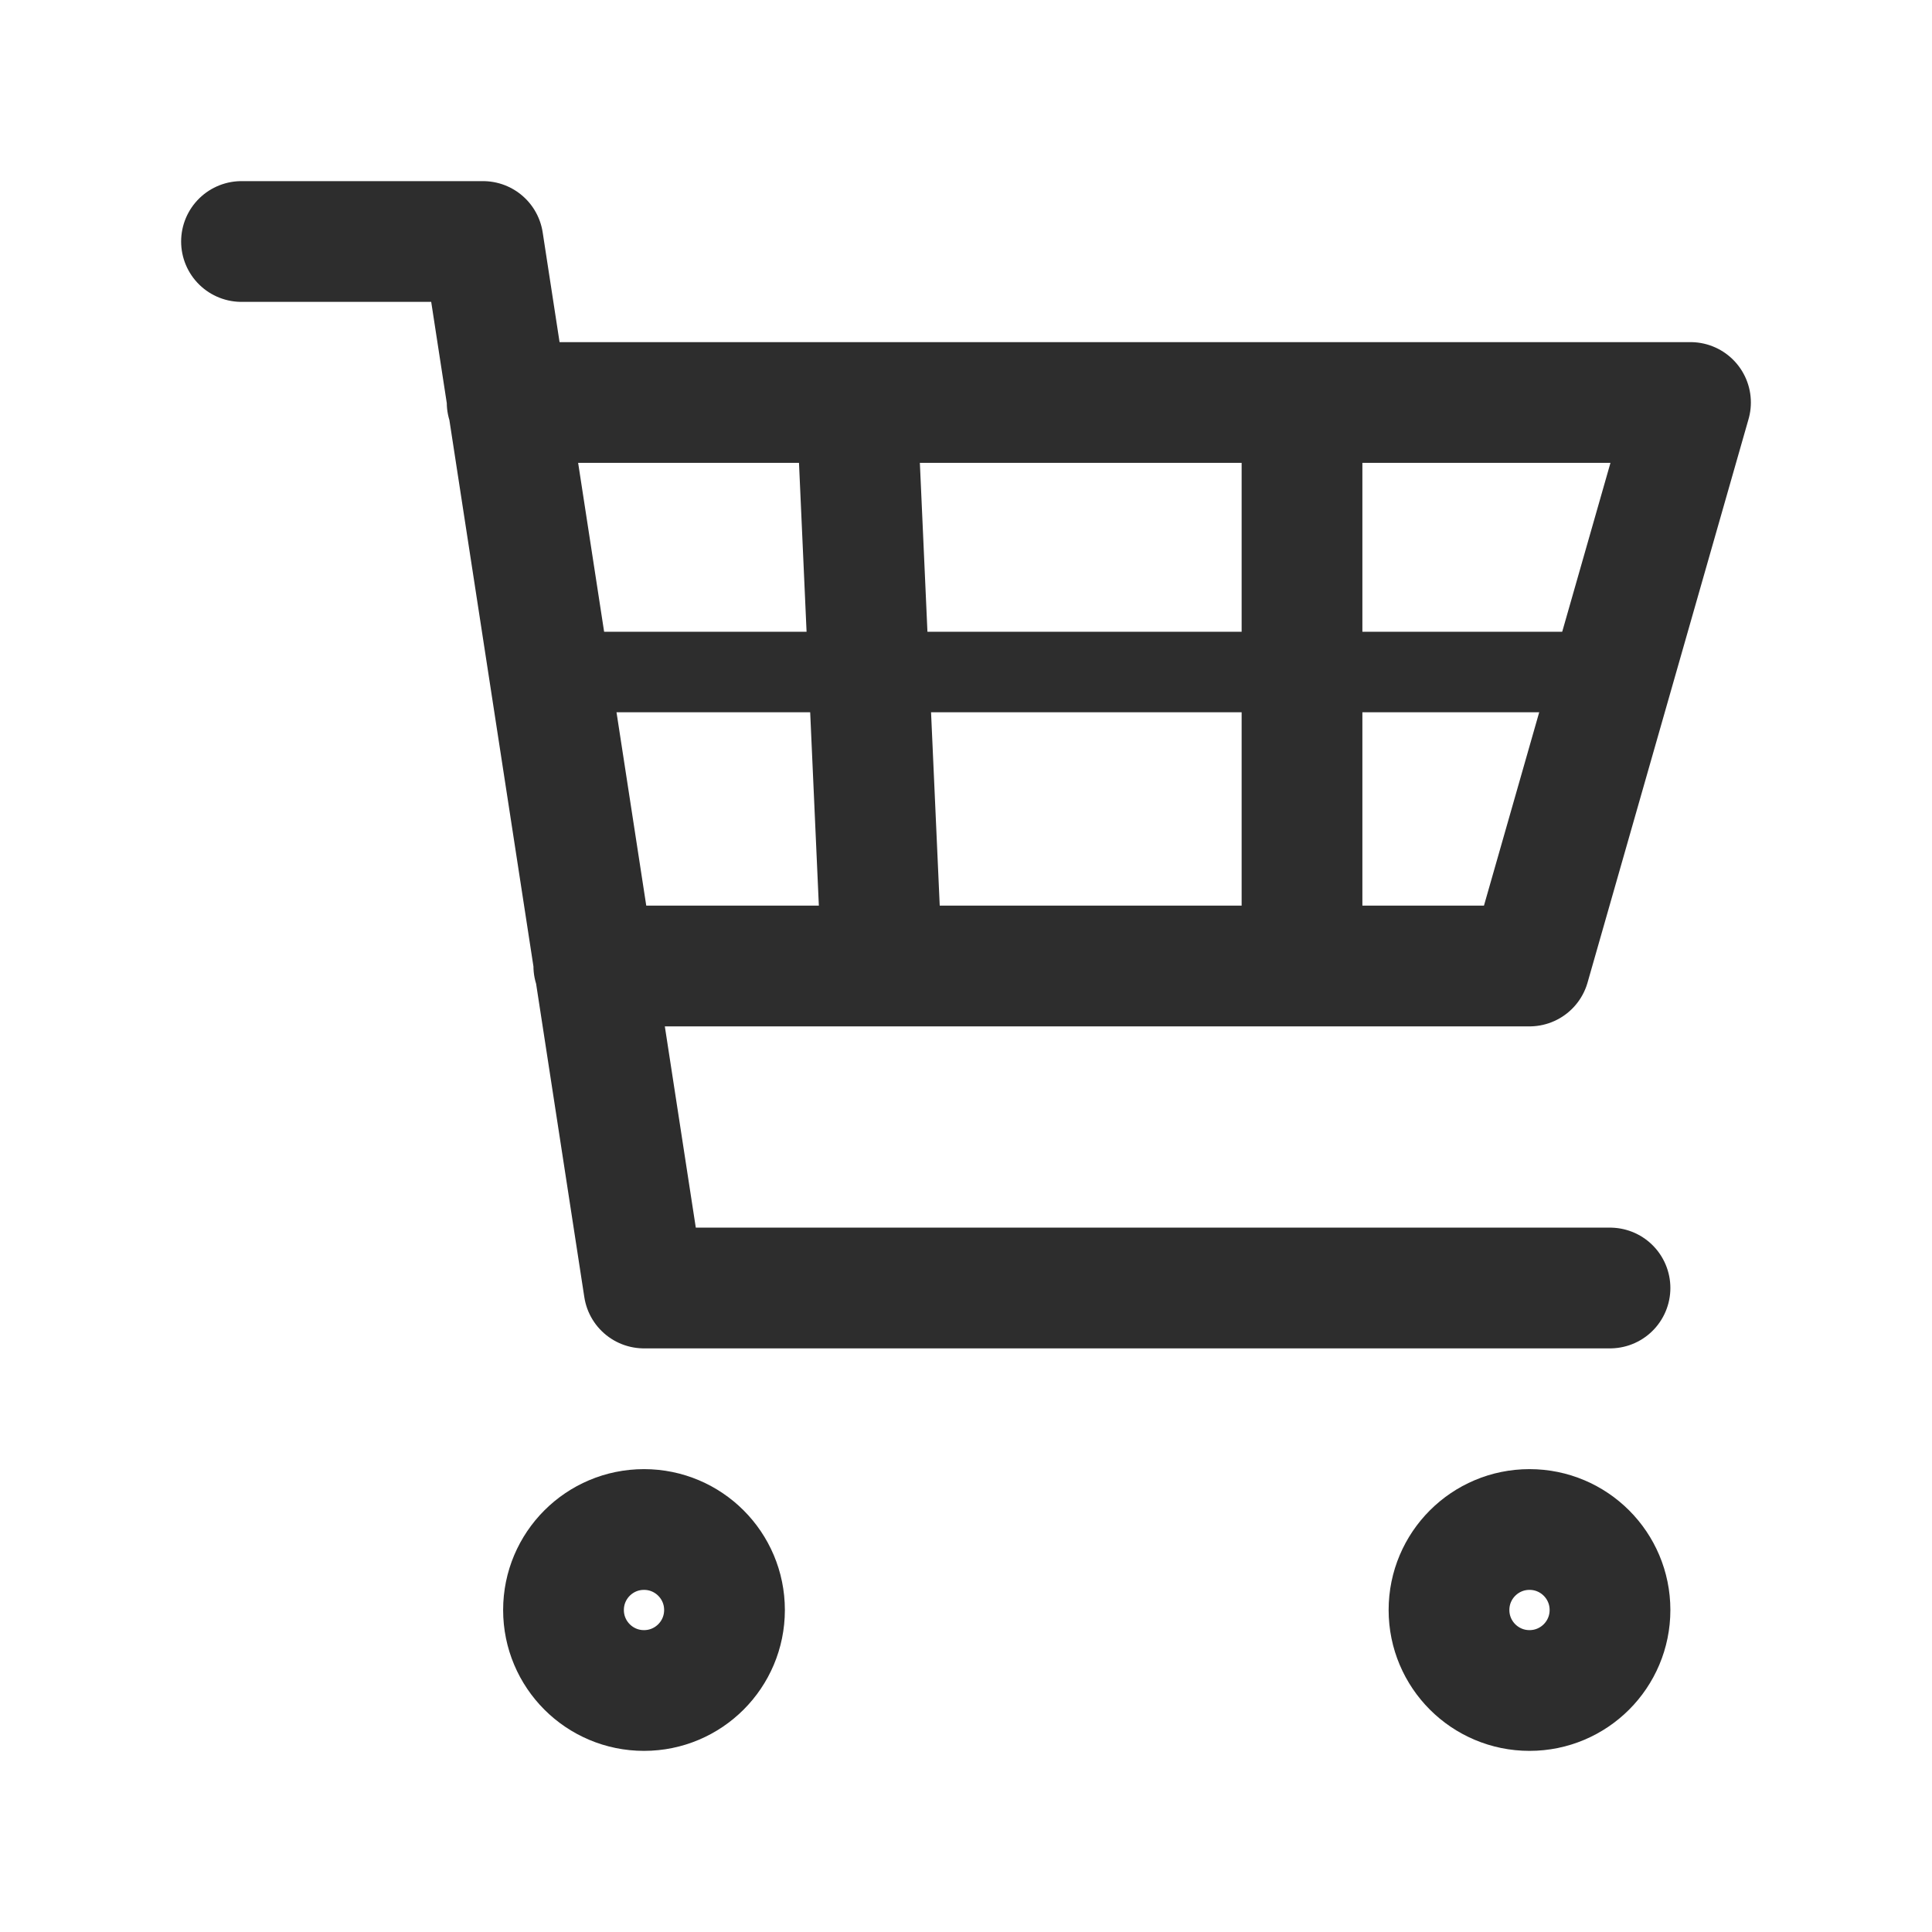 <svg width="48" height="48" viewBox="0 0 48 48" fill="none" xmlns="http://www.w3.org/2000/svg">
<path d="M12.6 10H21.285M14.753 24H21.913M40 32H16L12 6H6M21.285 10L21.913 24M21.285 10H32.348M21.913 24H32.348M32.348 24H38L42 10H32.348M32.348 24V10M18 40C18 41.105 17.105 42 16 42C14.895 42 14 41.105 14 40C14 38.895 14.895 38 16 38C17.105 38 18 38.895 18 40ZM40 40C40 41.105 39.105 42 38 42C36.895 42 36 41.105 36 40C36 38.895 36.895 38 38 38C39.105 38 40 38.895 40 40Z" stroke="#2D2D2D" stroke-width="3" stroke-linecap="round" stroke-linejoin="round"/>
<path d="M14.609 16.696H39.653" stroke="#2D2D2D" stroke-width="2"/>
</svg>

